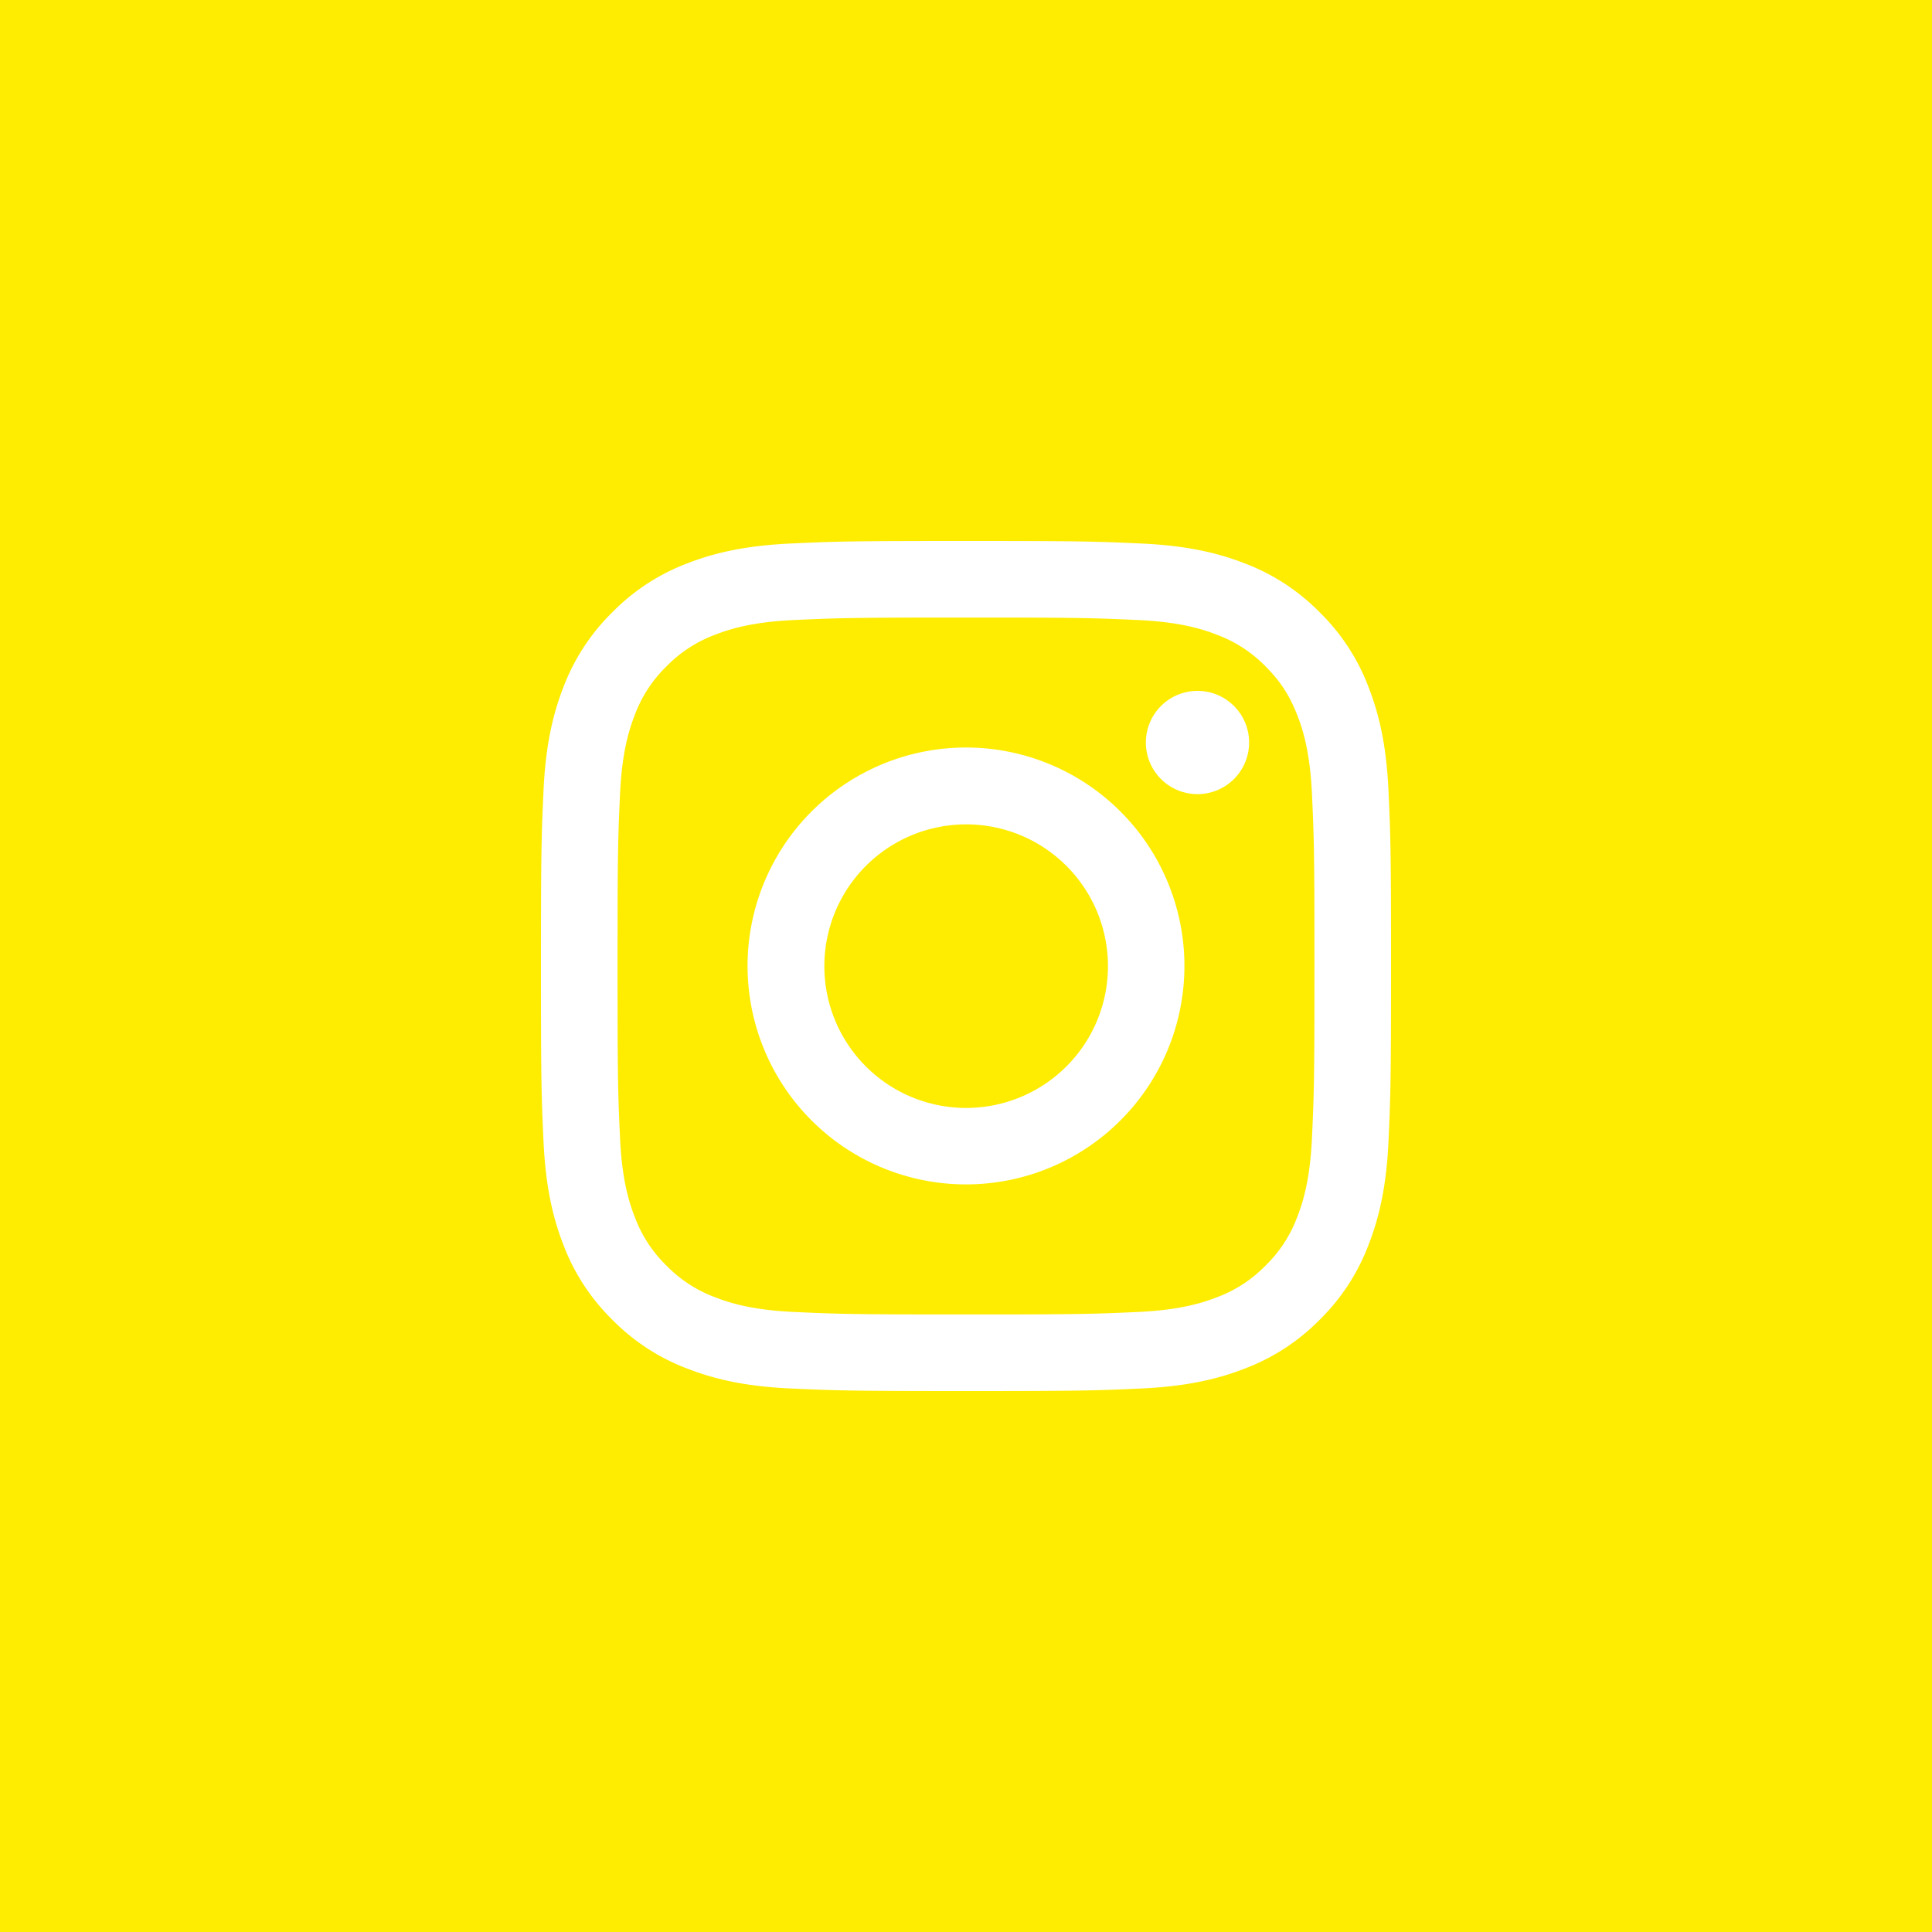 <svg width="50" height="50" fill="none" xmlns="http://www.w3.org/2000/svg"><path fill-rule="evenodd" clip-rule="evenodd" d="M50 0H0v50h50V0zM25 14c-2.988 0-3.362.012-4.535.066h-.001c-1.17.054-1.97.24-2.67.511a5.391 5.391 0 00-1.947 1.269 5.396 5.396 0 00-1.27 1.948c-.271.7-.458 1.5-.511 2.672C14.013 21.638 14 22.012 14 25c0 2.987.012 3.361.066 4.536.054 1.17.24 1.97.511 2.67.276.734.71 1.399 1.269 1.948.55.56 1.215.992 1.949 1.268.7.272 1.5.459 2.67.512 1.173.053 1.547.066 4.535.066 2.988 0 3.362-.012 4.536-.066 1.17-.054 1.97-.24 2.67-.512a5.394 5.394 0 001.948-1.268c.56-.55.992-1.215 1.268-1.949.272-.7.459-1.5.512-2.67.053-1.173.066-1.547.066-4.535 0-2.987-.012-3.361-.066-4.536-.054-1.17-.24-1.97-.512-2.67a5.373 5.373 0 00-1.268-1.947 5.412 5.412 0 00-1.948-1.27c-.7-.271-1.5-.458-2.672-.511C28.362 14.013 27.988 14 25 14zm0 1.982c2.937 0 3.285.011 4.445.064 1.073.049 1.655.228 2.043.379.478.176.91.457 1.265.822.385.385.622.752.822 1.265.151.388.33.97.379 2.043.053 1.16.064 1.508.064 4.445 0 2.937-.011 3.285-.064 4.445-.049 1.073-.228 1.655-.379 2.043-.176.477-.457.91-.822 1.265a3.416 3.416 0 01-1.265.822c-.388.151-.97.33-2.043.379-1.16.053-1.507.064-4.445.064-2.938 0-3.285-.011-4.445-.064-1.073-.049-1.655-.228-2.043-.379a3.415 3.415 0 01-1.265-.822 3.415 3.415 0 01-.822-1.265c-.151-.388-.33-.97-.379-2.043-.053-1.16-.064-1.508-.064-4.445 0-2.937.011-3.285.064-4.445.049-1.073.228-1.655.379-2.043.176-.478.457-.91.822-1.265a3.416 3.416 0 011.265-.822c.388-.151.97-.33 2.043-.379 1.16-.053 1.508-.064 4.445-.064zm1.067 12.534a3.67 3.67 0 01-3.786-1.051 3.67 3.67 0 116.375-2.824 3.668 3.668 0 01-2.59 3.875zm-3.23-8.74a5.653 5.653 0 104.326 10.446 5.653 5.653 0 00-4.327-10.446zm9.377-.022a1.336 1.336 0 11-2.446-1.076 1.336 1.336 0 012.446 1.076z" fill="#FEED01"/></svg>